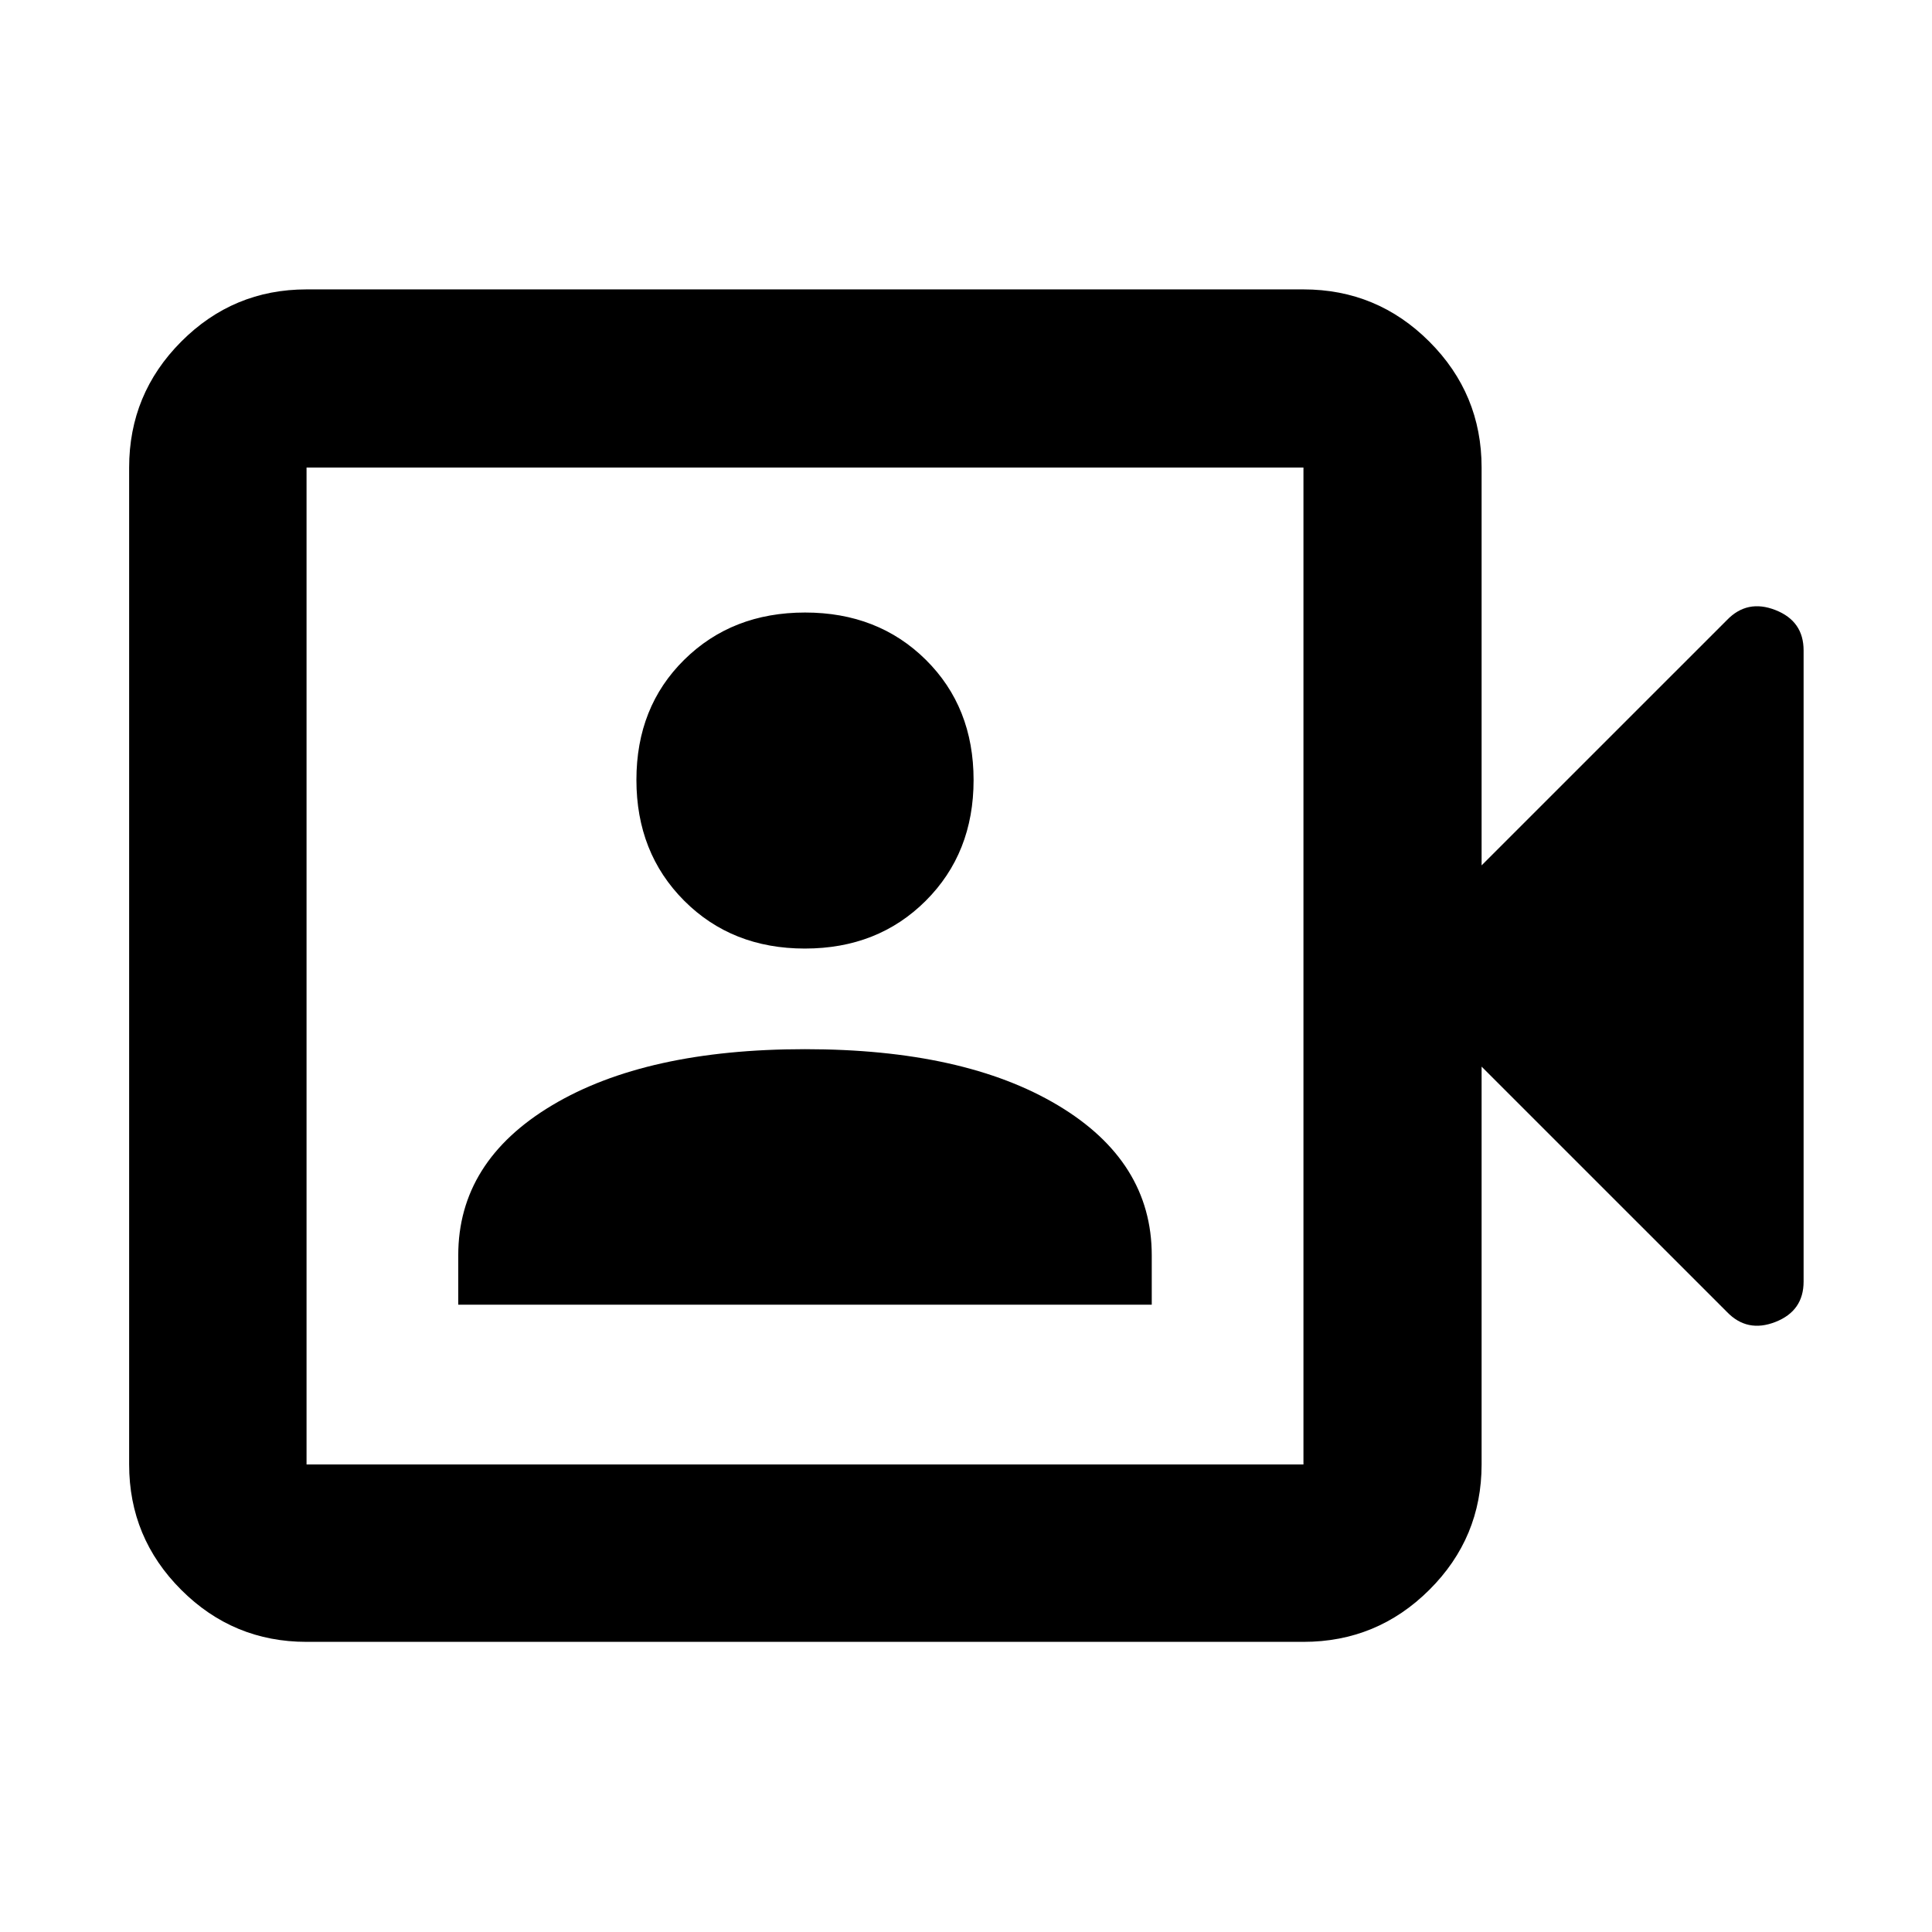 <svg xmlns="http://www.w3.org/2000/svg" height="40" viewBox="0 -960 960 960" width="40"><path d="M227.7-311.7h344.6v-24.53q0-46.69-46.64-74.56-46.65-27.88-125.66-27.88-79.01 0-125.66 27.88-46.64 27.87-46.64 74.56v24.53Zm172.25-176.97q36.27 0 60.04-23.73 23.78-23.72 23.78-59.99 0-36.26-23.73-59.76-23.73-23.49-59.99-23.49-36.27 0-60.04 23.45-23.78 23.44-23.78 59.71 0 36.26 23.73 60.04 23.73 23.77 59.99 23.77Zm-247.63 344.5q-36.44 0-62.29-25.86-25.86-25.85-25.86-62.29v-495.36q0-36.6 25.86-62.56 25.85-25.96 62.29-25.96h495.36q36.6 0 62.56 25.96t25.96 62.56V-530l121.92-121.91q10.07-10.45 24.08-4.96 14 5.48 14 20.06v313.62q0 14.58-14 20.06-14.01 5.49-24.08-4.96L736.2-430v197.68q0 36.44-25.96 62.29-25.96 25.86-62.56 25.86H152.32Zm0-88.15h495.36v-495.36H152.32v495.36Zm0 0v-495.36 495.36Z"/></svg>